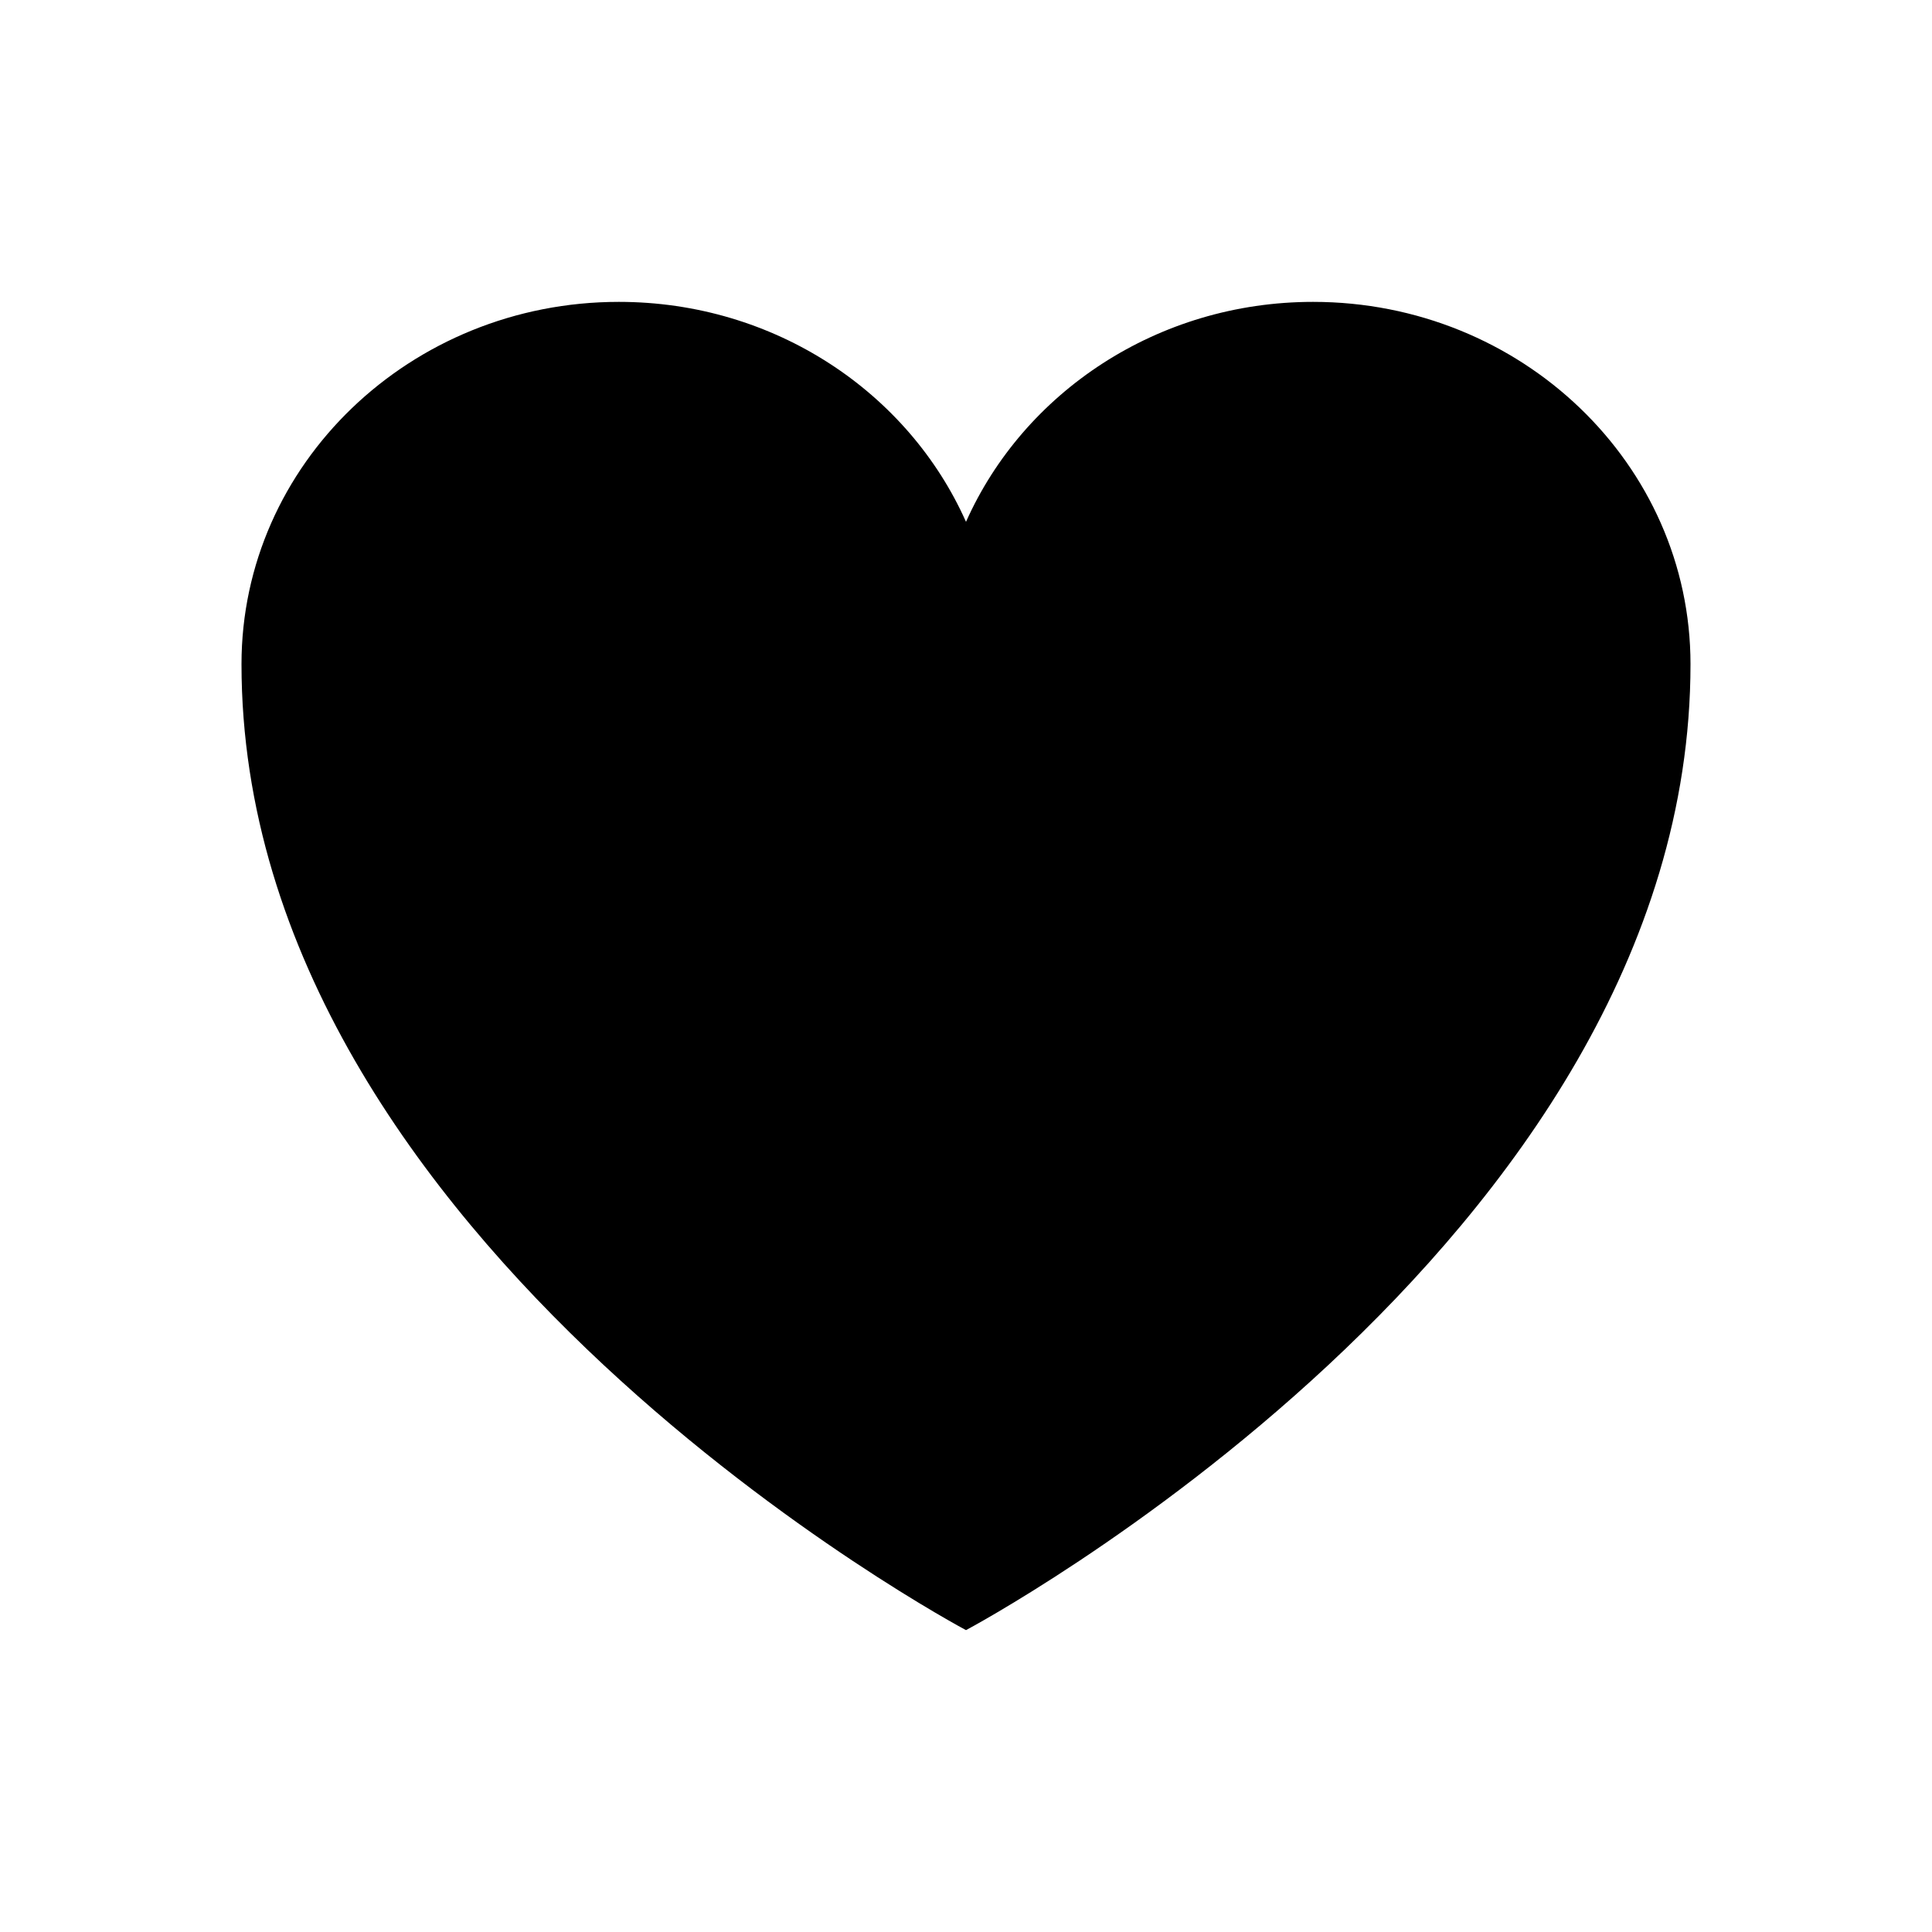 <?xml version="1.0" encoding="utf-8"?><svg width="20" height="20" xmlns="http://www.w3.org/2000/svg" viewBox="0 0 20 20"><path d="M17.5 6.875c0-2.07-1.75-3.75-3.907-3.75-1.612 0-2.997.938-3.593 2.277-.596-1.339-1.98-2.277-3.594-2.277-2.156 0-3.906 1.68-3.906 3.75 0 6.017 7.5 10 7.5 10s7.5-3.983 7.5-10Z"/></svg>
